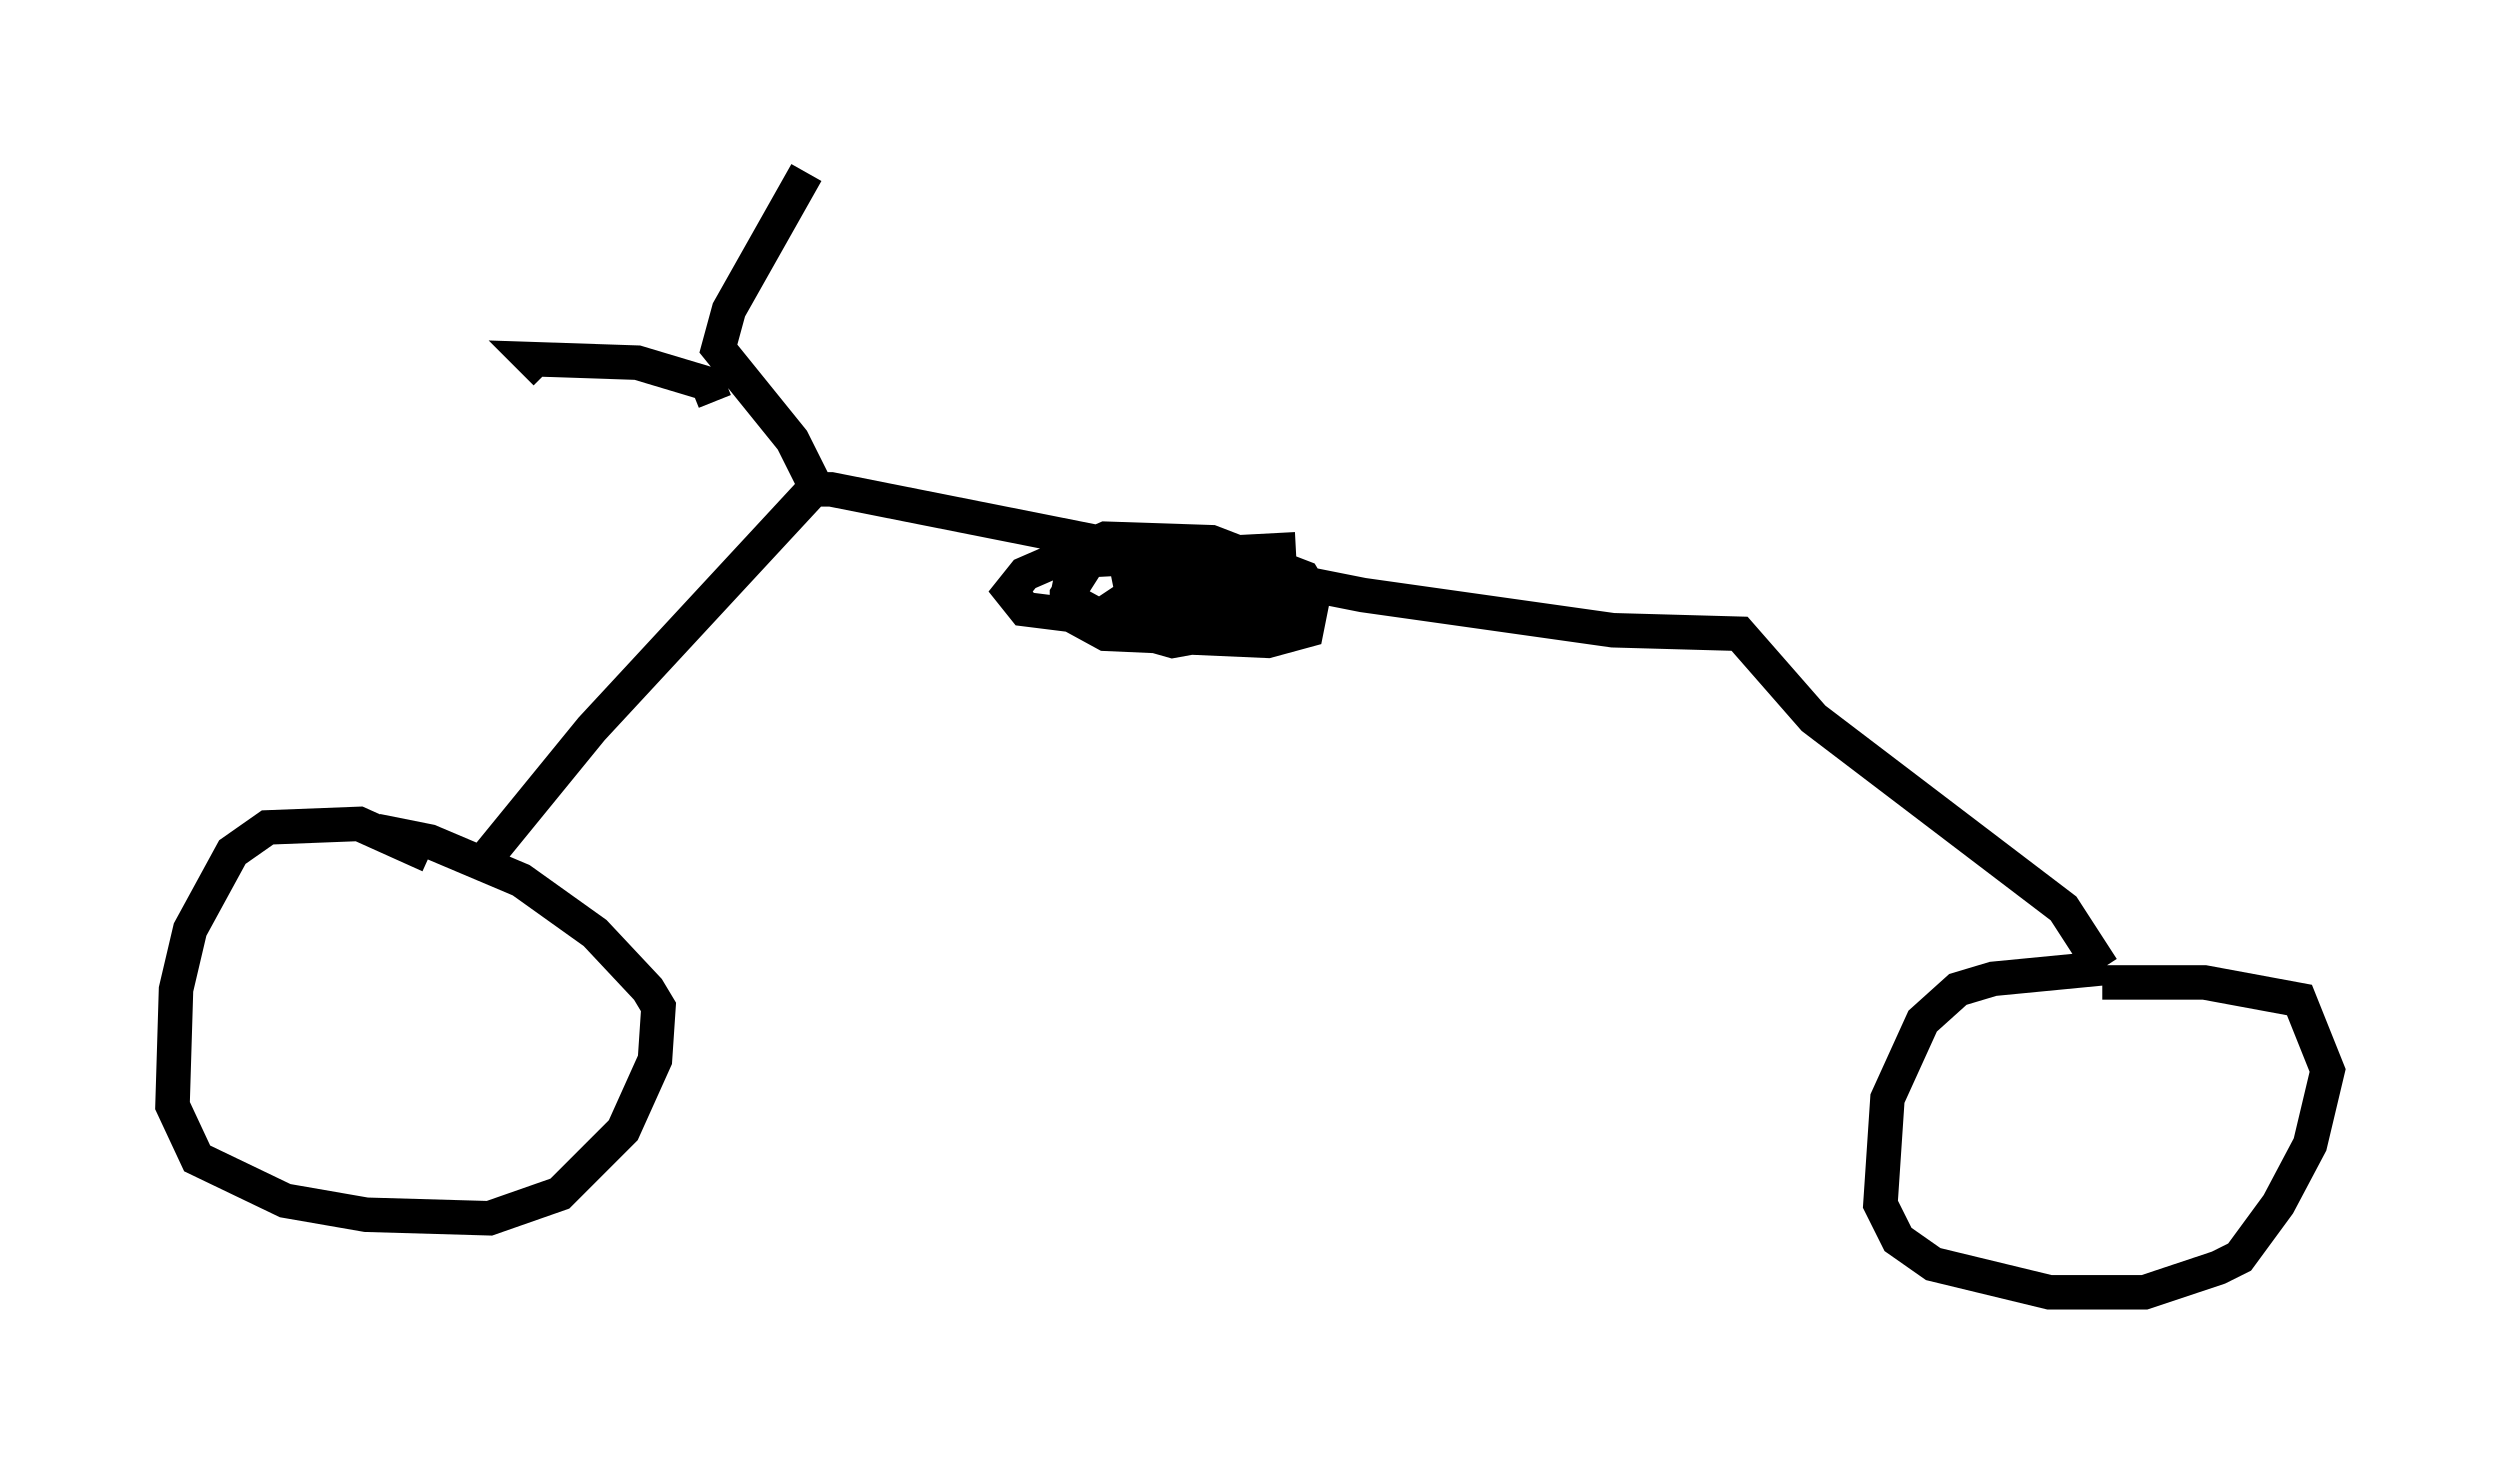 <?xml version="1.0" encoding="utf-8" ?>
<svg baseProfile="full" height="42.463" version="1.1" width="72.476" xmlns="http://www.w3.org/2000/svg" xmlns:ev="http://www.w3.org/2001/xml-events" xmlns:xlink="http://www.w3.org/1999/xlink"><defs /><rect fill="white" height="42.463" width="72.476" x="0" y="0" /><path d="M12.861, 25.825 m-0.408, -1.021 l-2.042, -0.919 -2.654, 0.102 l-1.021, 0.715 -1.225, 2.246 l-0.408, 1.735 -0.102, 3.369 l0.715, 1.531 2.552, 1.225 l2.348, 0.408 3.573, 0.102 l2.042, -0.715 1.838, -1.838 l0.919, -2.042 0.102, -1.531 l-0.306, -0.51 -1.531, -1.633 l-2.144, -1.531 -2.654, -1.123 l-1.531, -0.306 m3.063, 0.919 l3.165, -3.879 6.431, -6.942 l0.51, 0.0 15.415, 3.063 l7.248, 1.021 3.675, 0.102 l2.144, 2.45 7.248, 5.513 l1.123, 1.735 m0.0, 0.0 l-3.165, 0.306 -1.021, 0.306 l-1.021, 0.919 -1.021, 2.246 l-0.204, 3.063 0.51, 1.021 l1.021, 0.715 3.369, 0.817 l2.756, 0.0 2.144, -0.715 l0.613, -0.306 1.123, -1.531 l0.919, -1.735 0.51, -2.144 l-0.817, -2.042 -2.756, -0.51 l-2.96, 0.0 m-37.363, -14.496 l-0.613, -1.225 -2.144, -2.654 l0.306, -1.123 2.246, -3.981 m-2.654, 6.635 l-0.204, -0.51 -2.042, -0.613 l-3.063, -0.102 0.408, 0.408 m21.744, 5.104 l-5.819, 0.306 -0.51, 0.102 l-0.204, 0.51 -0.102, 0.51 l1.123, 0.613 3.573, 0.204 l2.042, -0.613 0.102, -0.51 l-0.51, -0.306 -2.144, -0.51 l-3.471, -0.102 -0.715, 1.123 l0.0, 0.51 1.123, 0.613 l4.696, 0.204 1.123, -0.306 l0.204, -1.021 -0.306, -0.51 l-2.654, -1.021 -3.063, -0.102 l-2.348, 1.021 -0.408, 0.51 l0.408, 0.51 1.633, 0.204 l4.798, -0.102 -0.306, -0.51 l-3.471, 0.306 3.063, 0.0 l1.123, -0.306 -0.613, -0.306 l-1.225, 0.204 -1.123, 0.715 l-0.306, 0.51 0.715, 0.204 l1.123, -0.204 0.408, -0.51 l0.102, -1.021 -1.123, -0.408 l-1.838, 0.0 0.102, 0.51 l4.083, -0.204 -1.735, -0.102 l-2.45, 0.715 -0.613, 0.408 l0.715, 0.306 3.369, -0.306 l-0.613, -0.204 -1.123, 0.408 l-0.408, 0.51 " fill="none" stroke="black" stroke-width="1" /></svg>